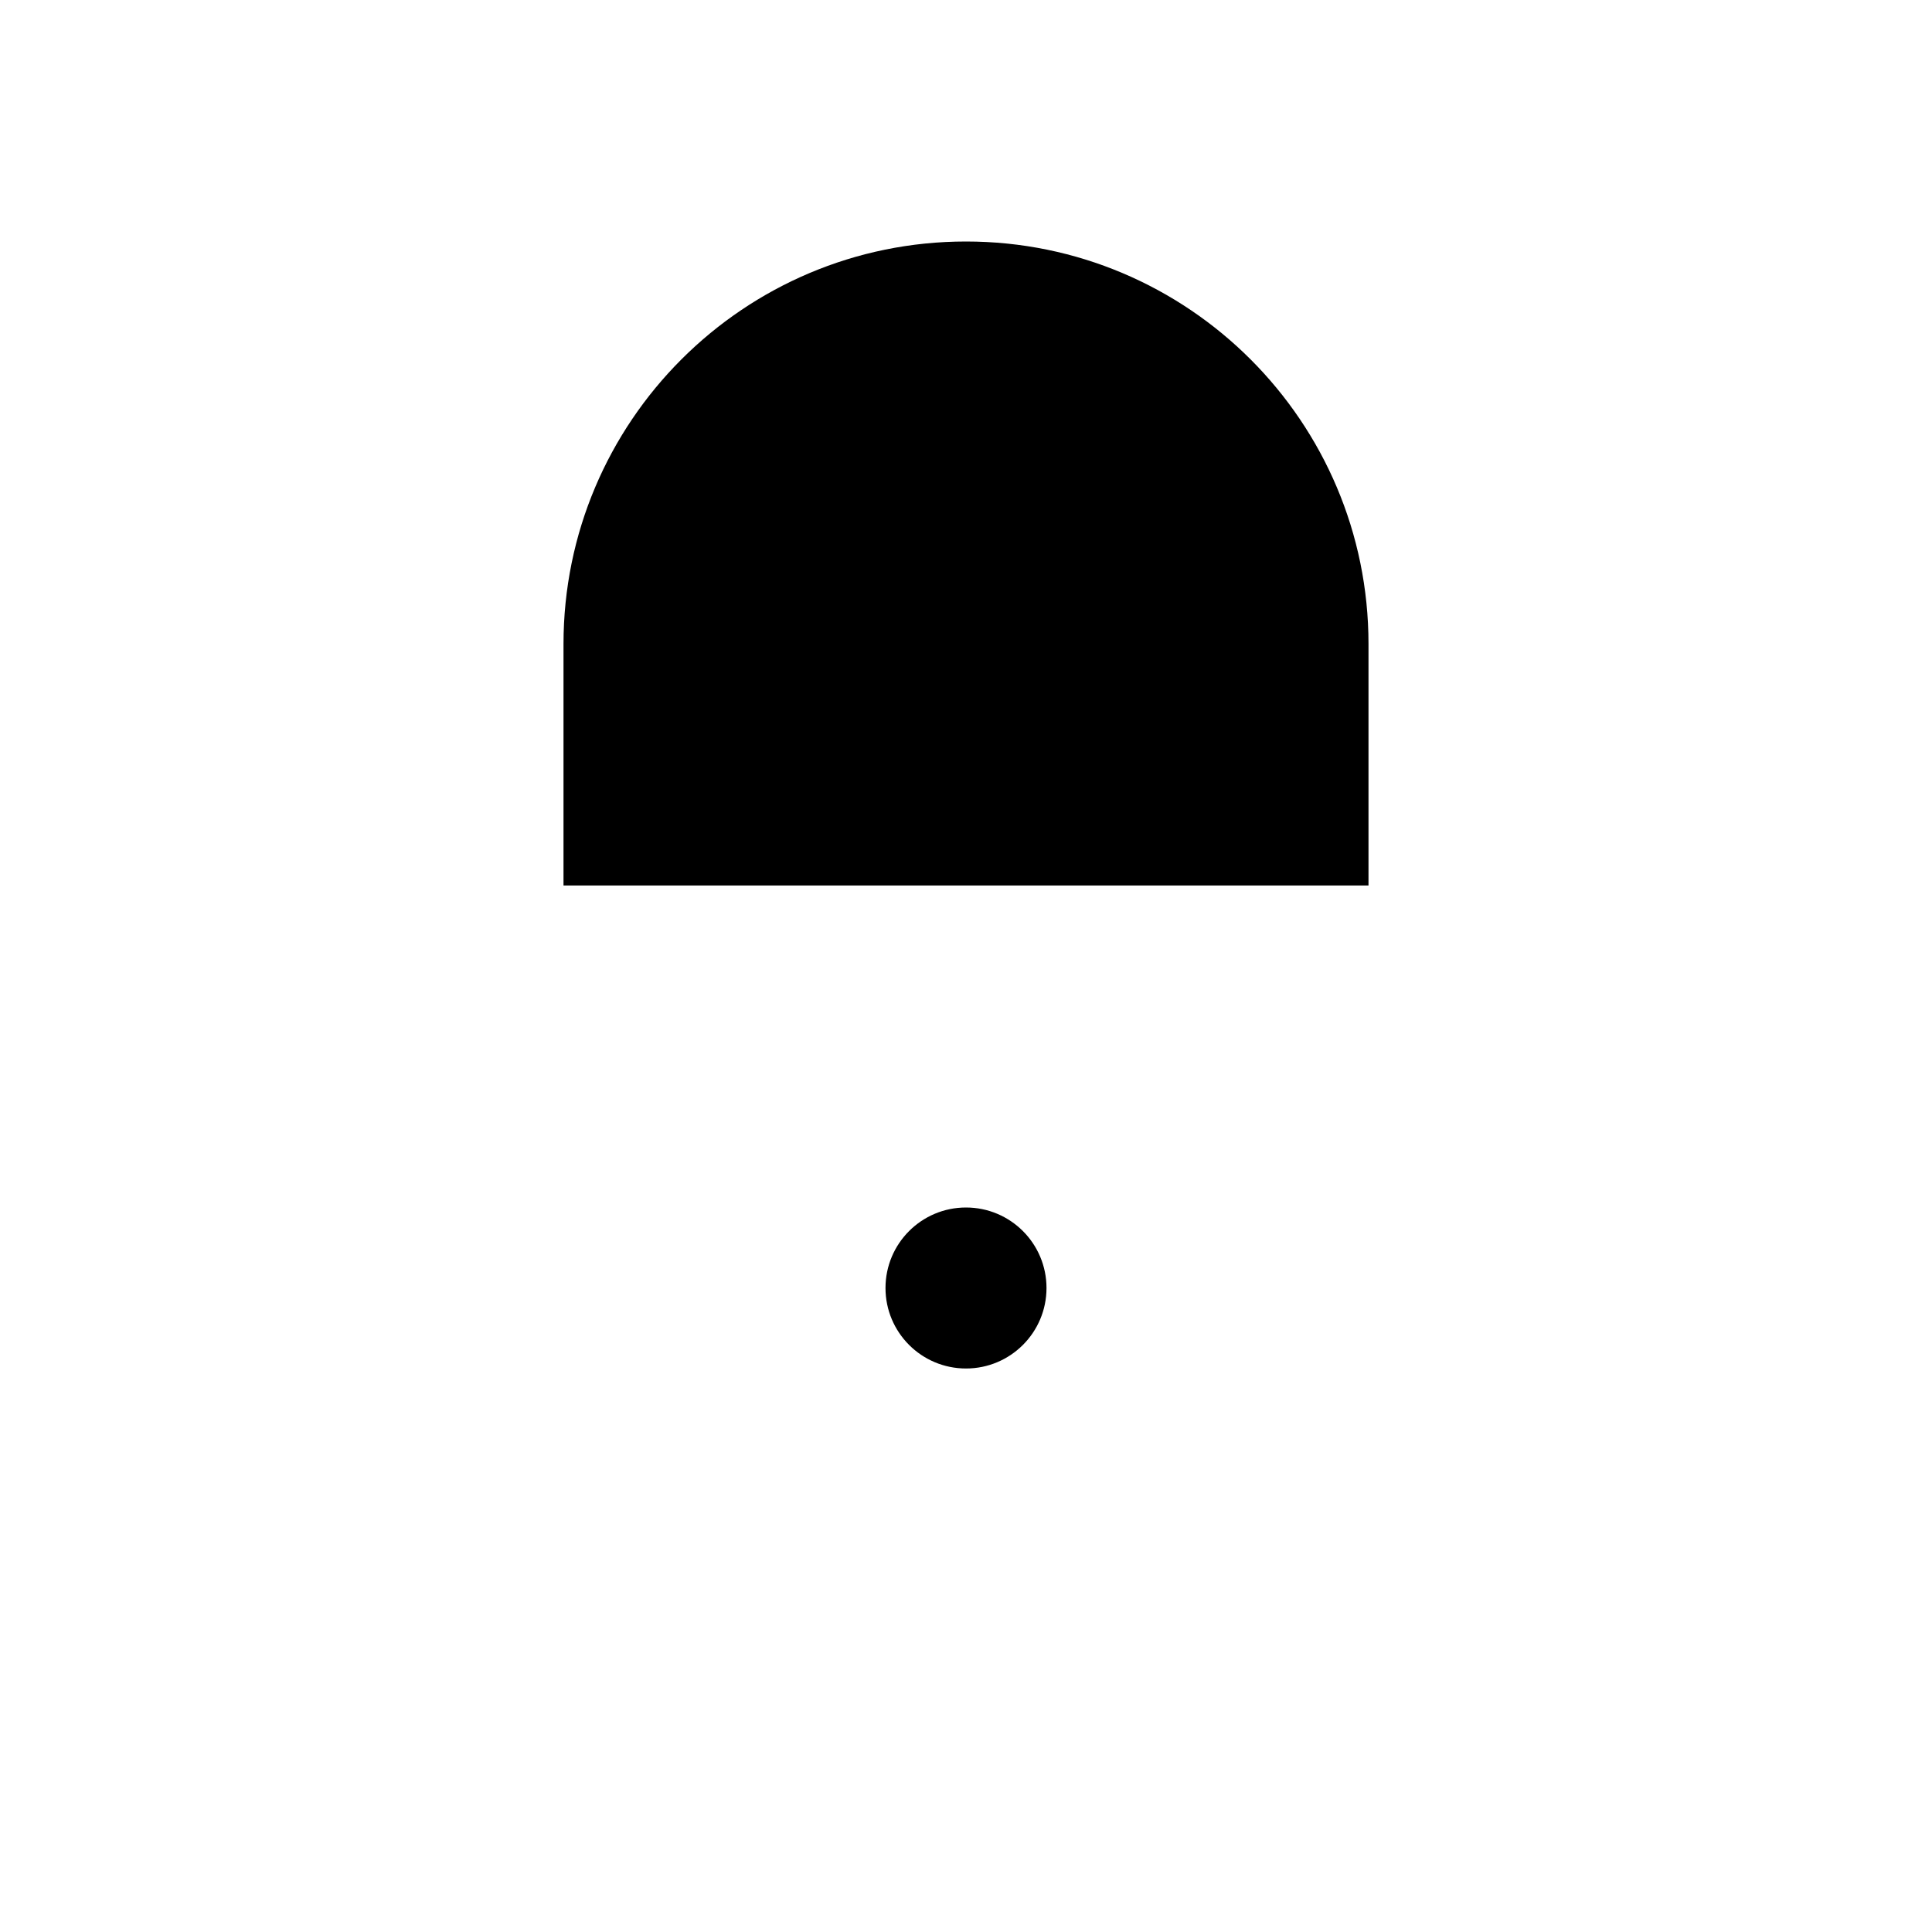 <svg role="img" xmlns="http://www.w3.org/2000/svg" viewBox="0 0 24 24" aria-labelledby="lockAltIconTitle" fill="currentColor">
    <title id="lockAltIconTitle">Lock</title>    
    <rect x="5" y="11"/>
    <path d="M12,3 L12,3 C14.761,3 17,5.239 17,8 L17,11 L7,11 L7,8 C7,5.239 9.239,3 12,3 Z"/>
    <circle cx="12" cy="16" r="1"/>
</svg>